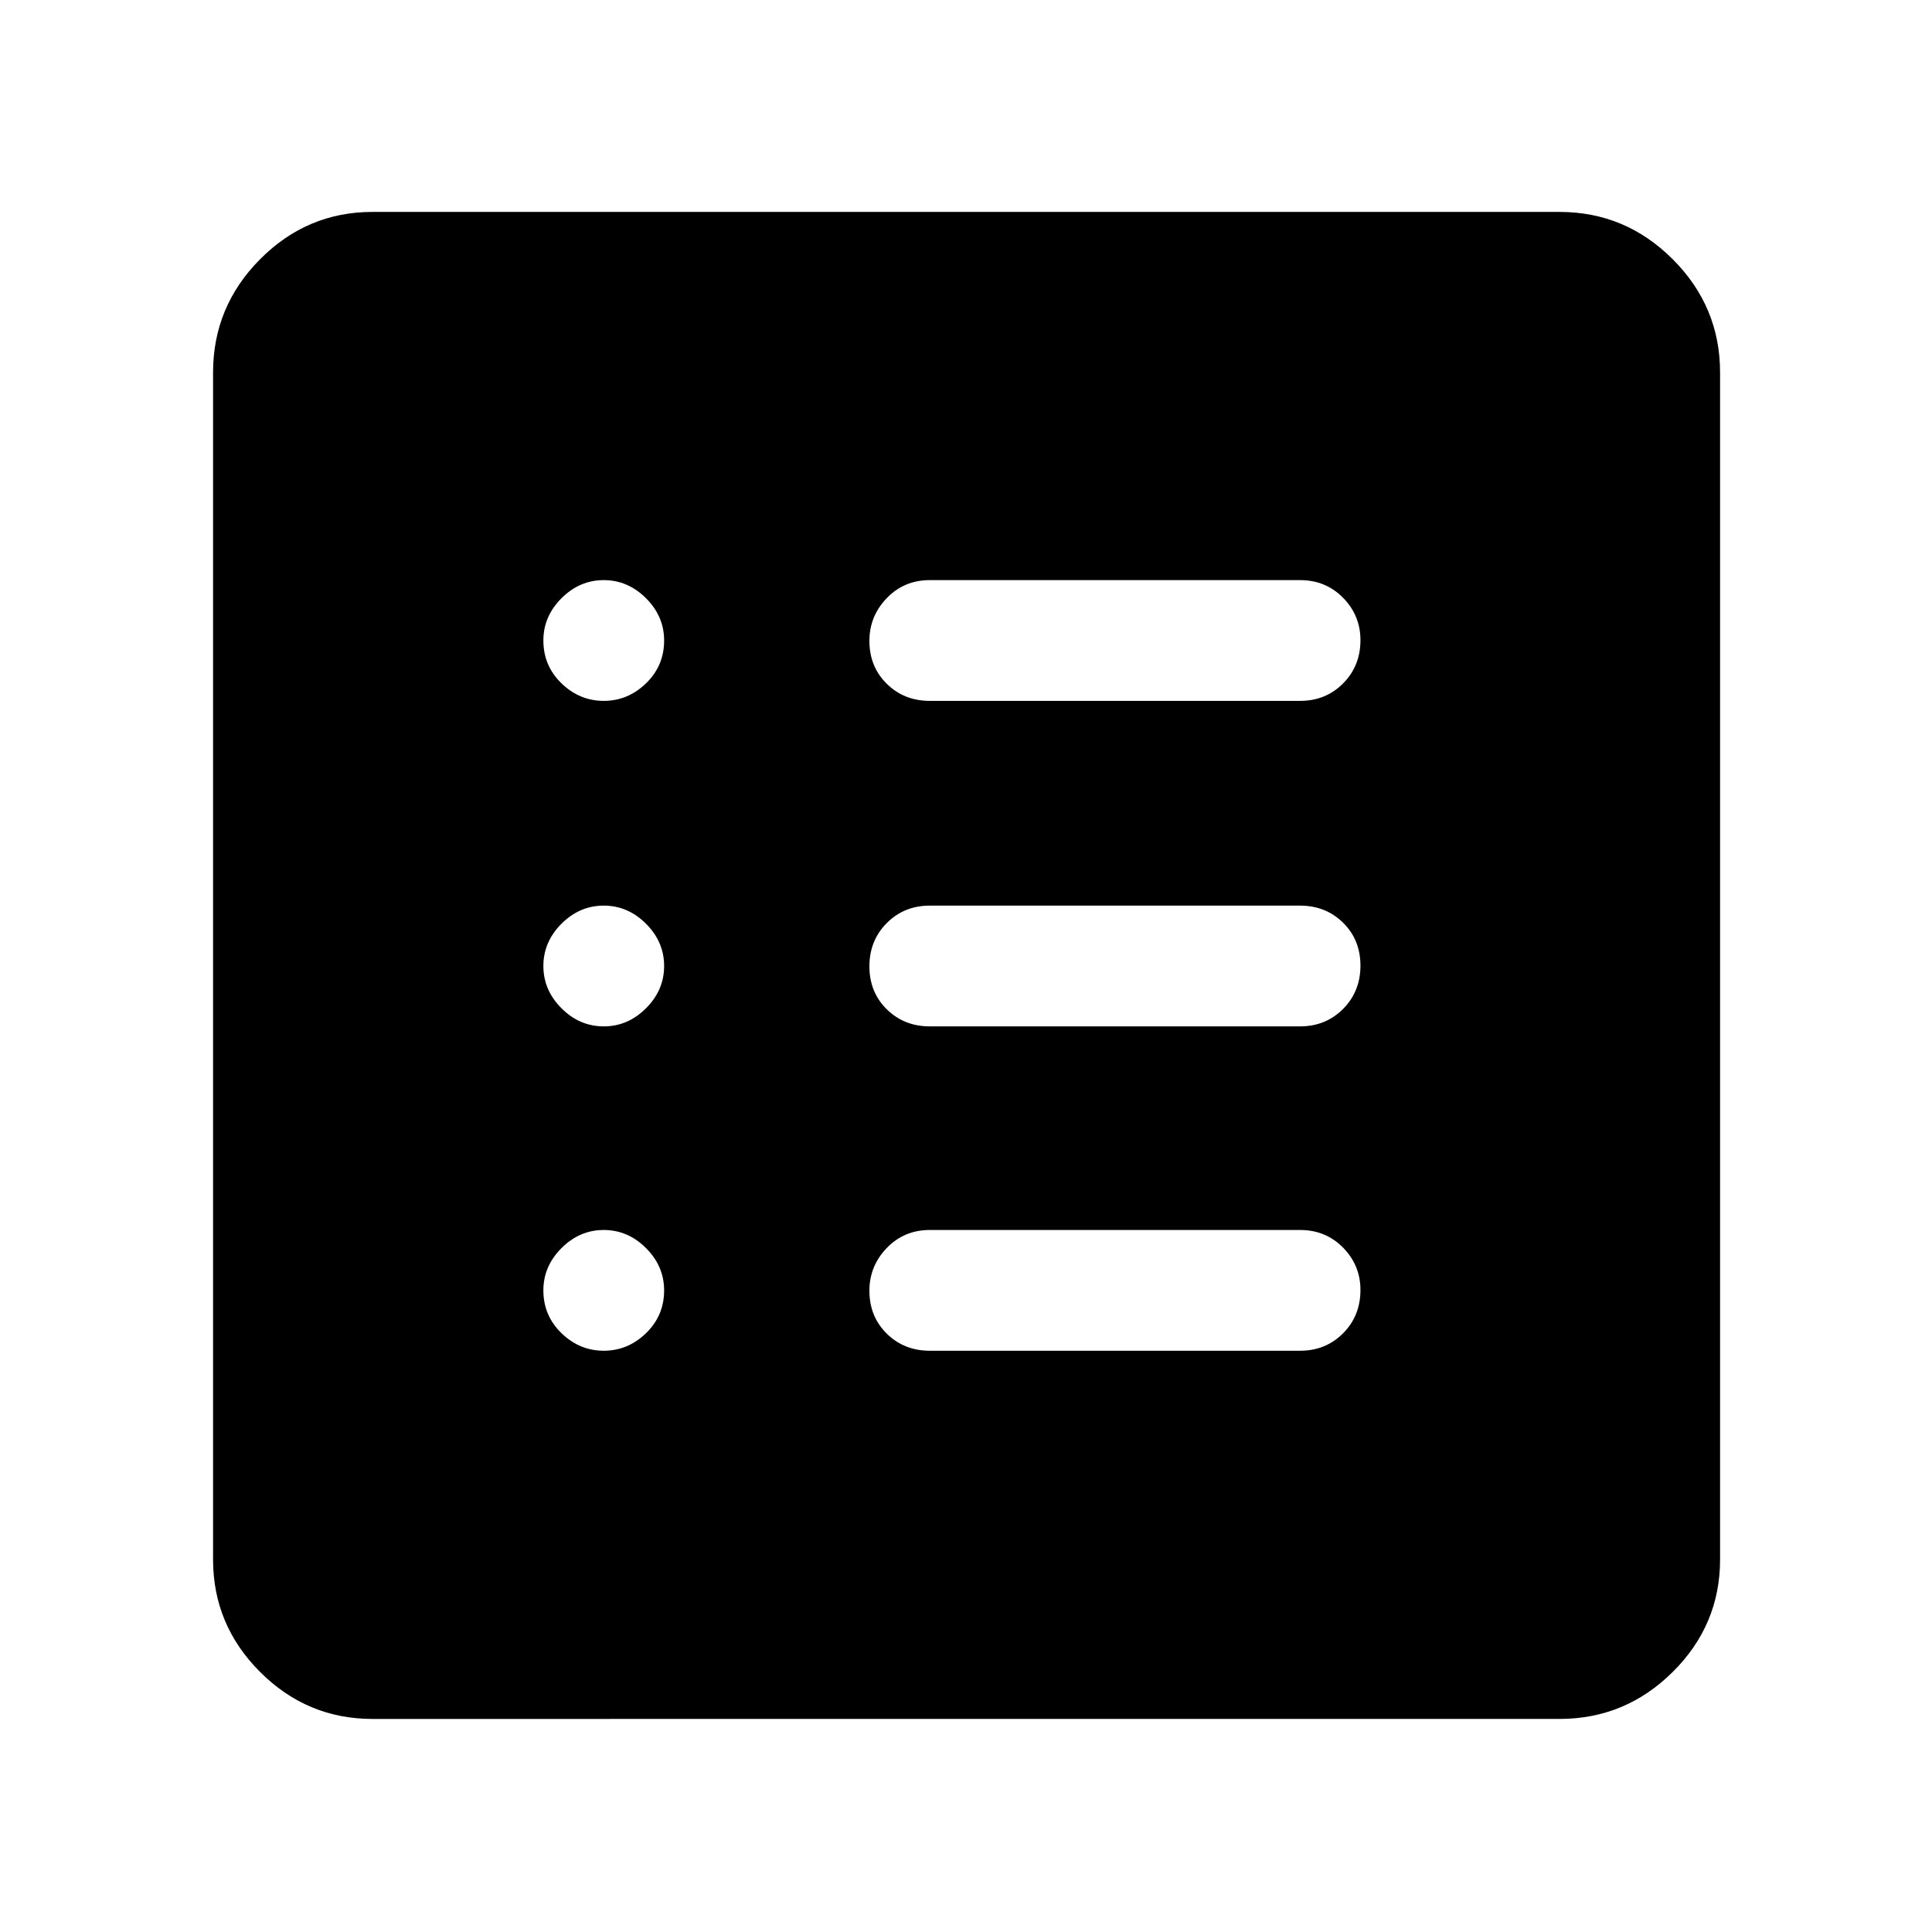 <svg xmlns="http://www.w3.org/2000/svg" width="48" height="48" viewBox="0 96 960 960"><path d="M185.087 950.131q-32.507 0-55.862-23.356-23.356-23.355-23.356-55.862V281.087q0-32.74 23.356-56.262 23.355-23.521 55.862-23.521h589.826q32.74 0 56.262 23.521 23.521 23.522 23.521 56.262v589.826q0 32.507-23.521 55.862-23.522 23.356-56.262 23.356H185.087ZM300 767.174q12 0 21-8.718 9-8.717 9-21.282 0-12-9-21t-21-9q-12 0-21 9t-9 21q0 12.565 9 21.282 9 8.718 21 8.718ZM300 606q12 0 21-9t9-21q0-12-9-21t-21-9q-12 0-21 9t-9 21q0 12 9 21t21 9Zm0-161.739q12 0 21-8.717 9-8.718 9-21.283 0-12-9-21t-21-9q-12 0-21 9t-9 21q0 12.565 9 21.283 9 8.717 21 8.717Zm162 322.913h184q12.75 0 21.375-8.676 8.625-8.675 8.625-21.5 0-12.259-8.625-21.042-8.625-8.782-21.375-8.782H462q-12.75 0-21.375 8.958T432 737.349q0 12.825 8.625 21.325t21.375 8.5ZM462 606h184q12.75 0 21.375-8.675 8.625-8.676 8.625-21.5 0-12.825-8.625-21.325T646 546H462q-12.75 0-21.375 8.675-8.625 8.676-8.625 21.5 0 12.825 8.625 21.325T462 606Zm0-161.739h184q12.75 0 21.375-8.675 8.625-8.676 8.625-21.5 0-12.26-8.625-21.042-8.625-8.783-21.375-8.783H462q-12.75 0-21.375 8.958T432 414.436q0 12.825 8.625 21.325t21.375 8.5Z"/></svg>